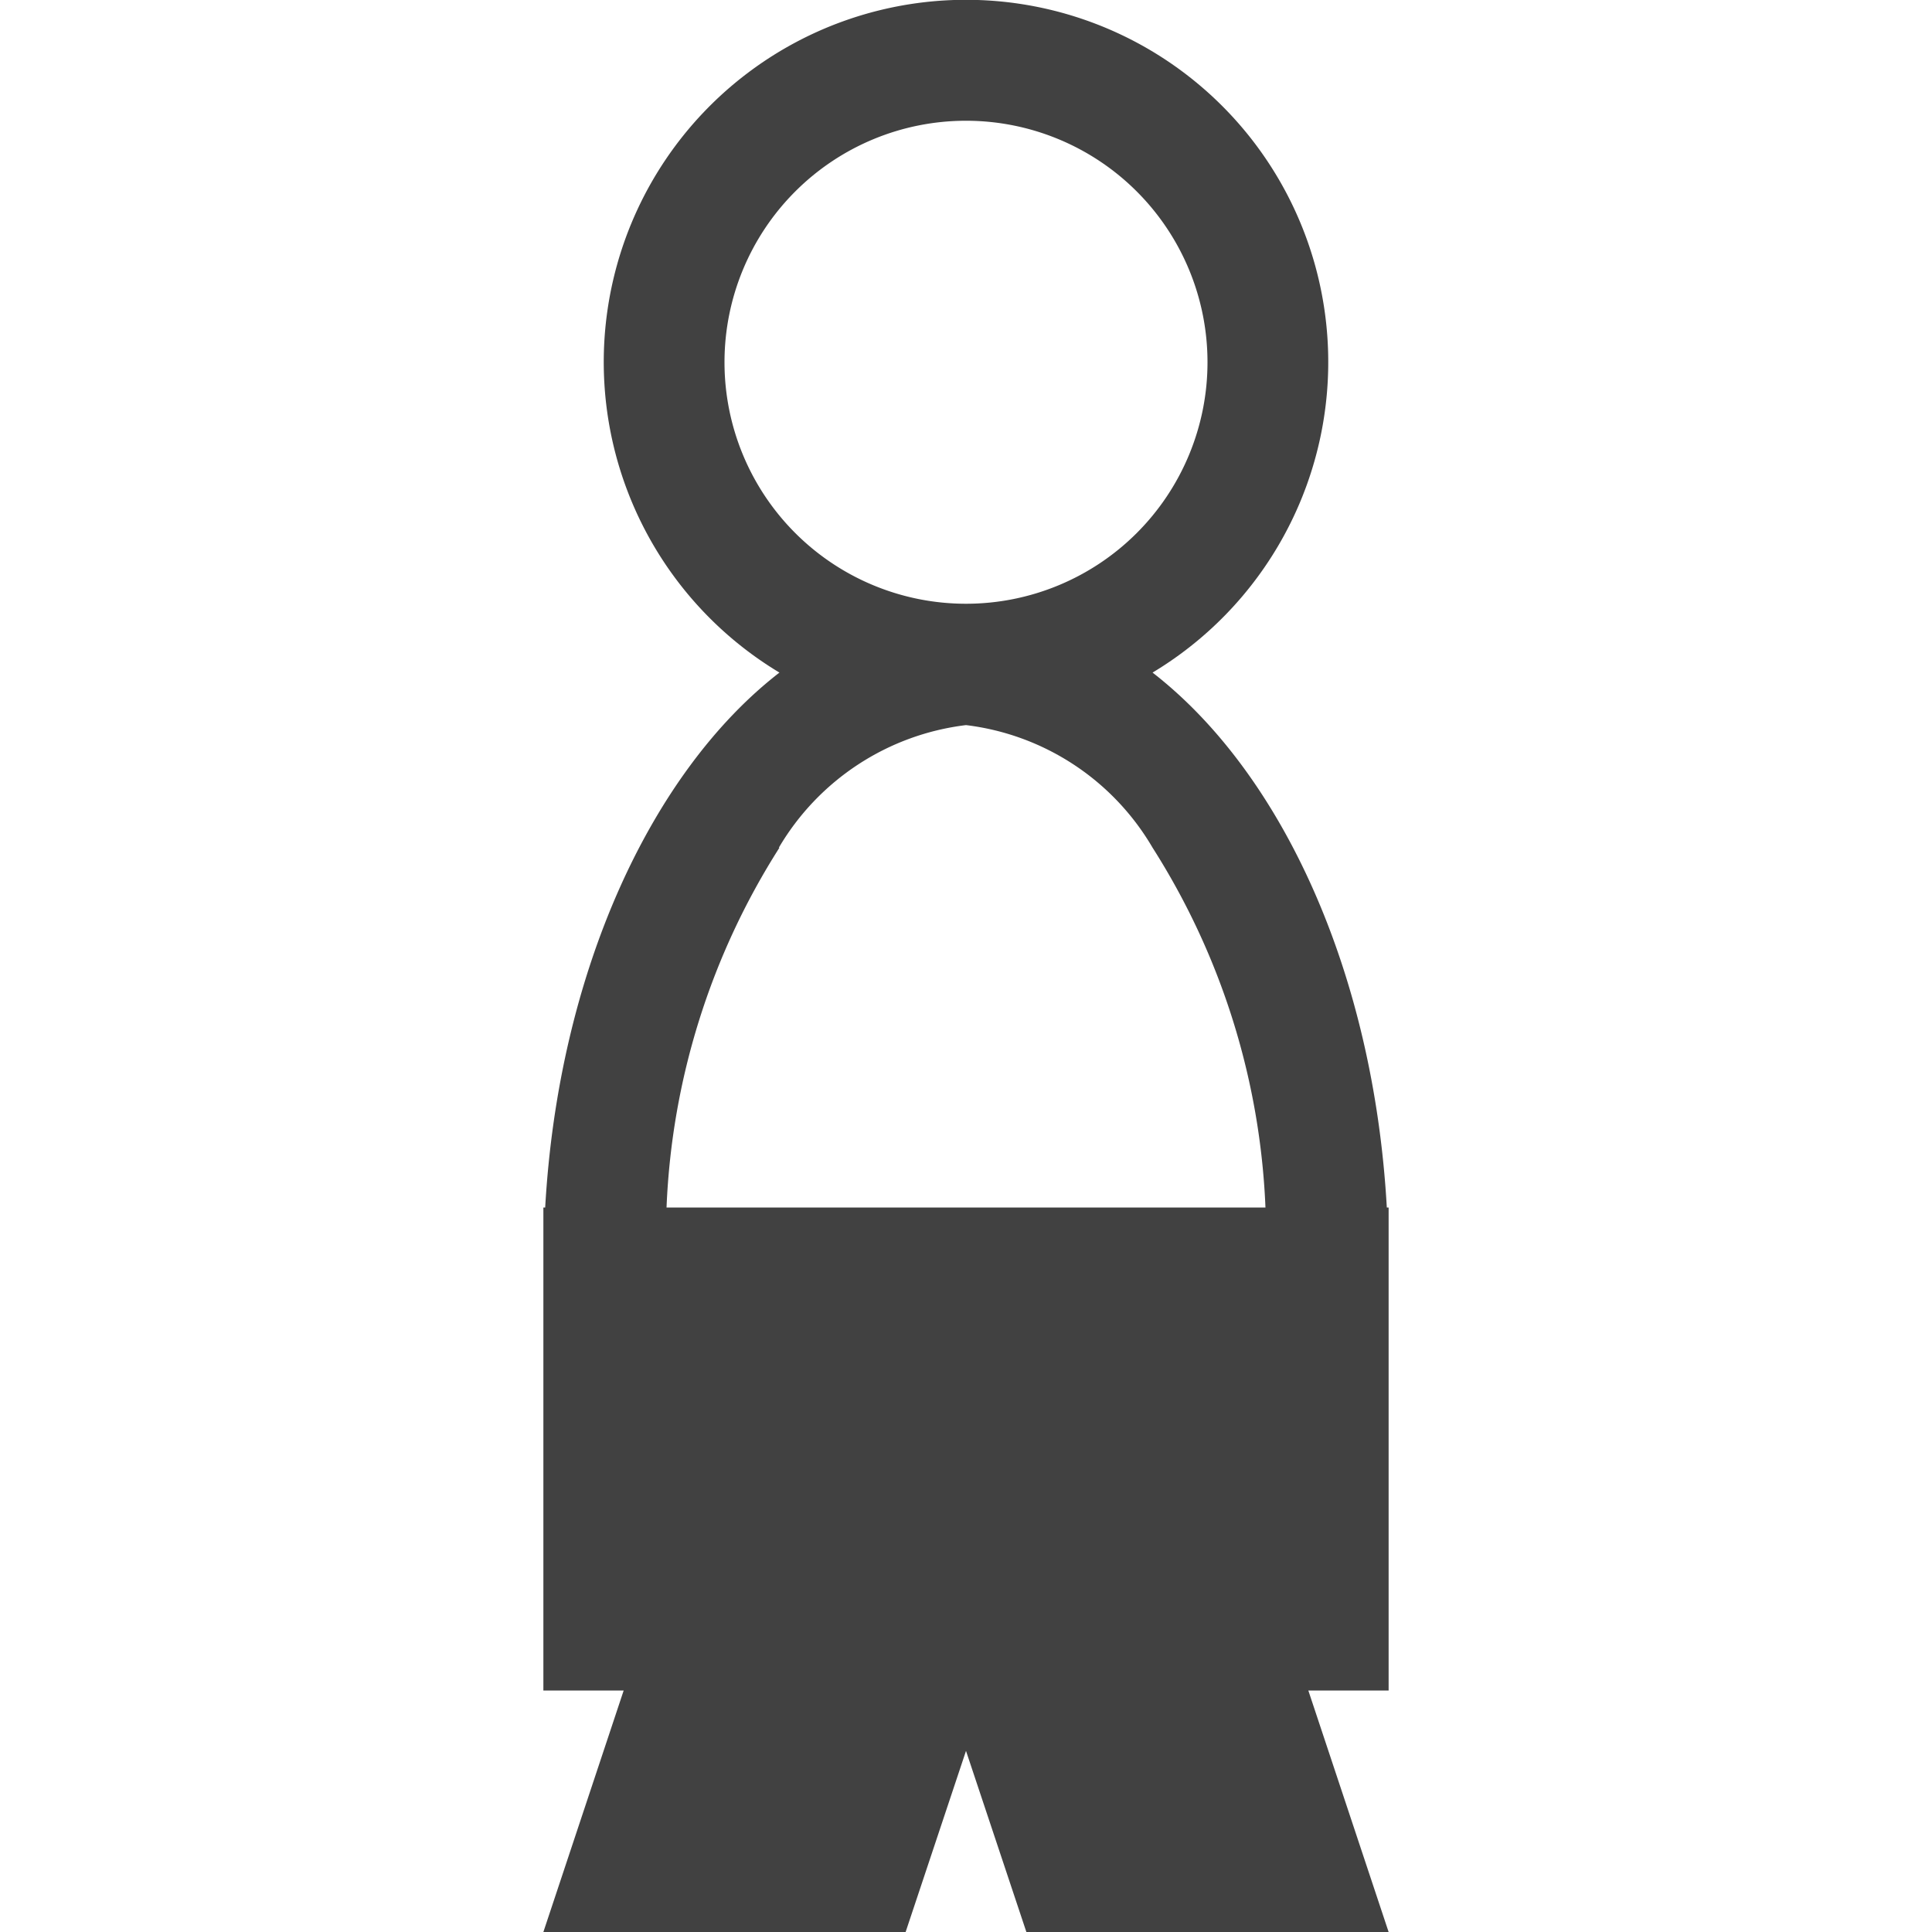 <svg xmlns="http://www.w3.org/2000/svg" viewBox="0 0 32 32"><path fill="#414141" d="M23 20h-.03c-.22-3.9-1.74-7.2-3.88-8.86a6 6 0 1 0-6.18 0c-2.13 1.65-3.66 4.97-3.88 8.86H9v8h1.33L9 32h6l1-3 1 3h6l-1.33-4H23zM12 6a4 4 0 1 1 4 4 4 4 0 0 1-4-4zm.9 8.04a4.18 4.18 0 0 1 3.1-2.03 4.16 4.16 0 0 1 3.09 2.03A12.01 12.01 0 0 1 20.96 20h-9.92a12 12 0 0 1 1.87-5.96z"/></svg>